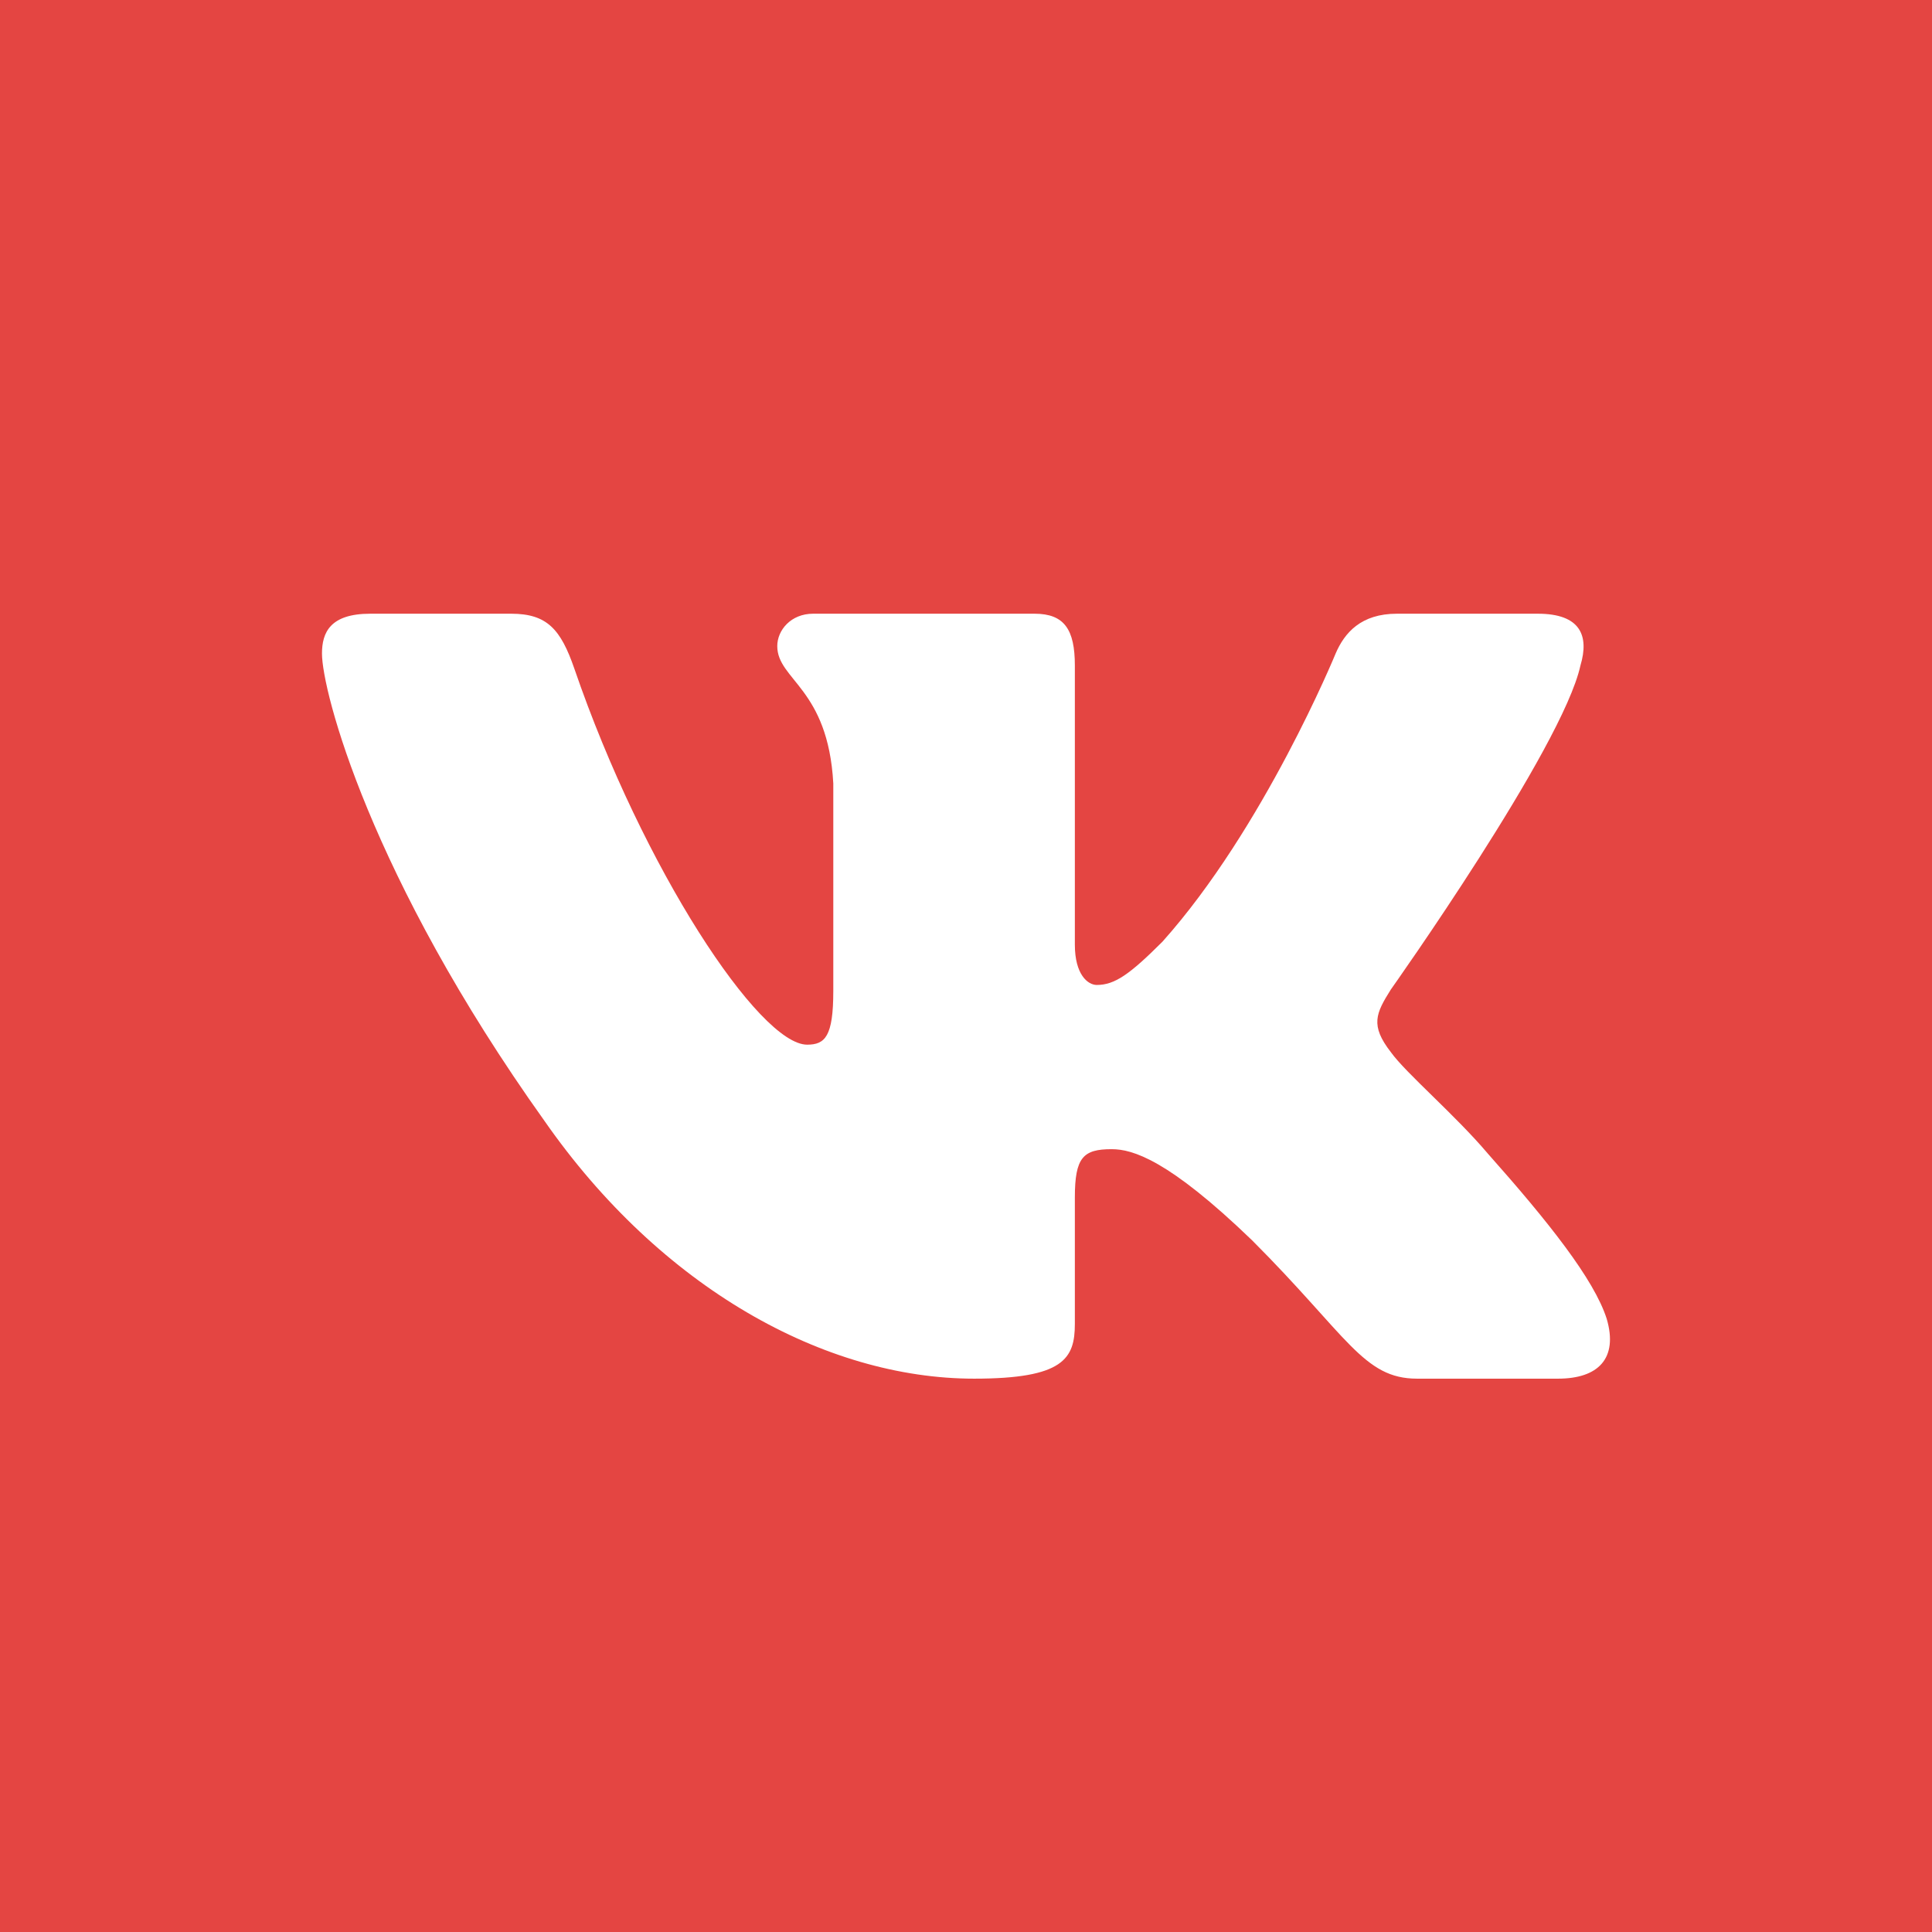 <svg width="32" height="32" viewBox="0 0 32 32" fill="none" xmlns="http://www.w3.org/2000/svg">
<rect width="32" height="32" fill="#E44542"/>
<g clip-path="url(#clip0_52491_2138)">
<rect width="32" height="32" rx="16" fill="#E44542"/>
<path fill-rule="evenodd" clip-rule="evenodd" d="M26.177 11.023C26.325 10.528 26.177 10.165 25.471 10.165H23.137C22.544 10.165 22.27 10.479 22.122 10.825C22.122 10.825 20.935 13.718 19.254 15.597C18.71 16.141 18.462 16.314 18.166 16.314C18.017 16.314 17.803 16.141 17.803 15.647V11.023C17.803 10.429 17.63 10.165 17.136 10.165H13.468C13.098 10.165 12.874 10.44 12.874 10.701C12.874 11.264 13.715 11.394 13.802 12.976V16.413C13.802 17.167 13.666 17.303 13.369 17.303C12.578 17.303 10.653 14.397 9.512 11.072C9.288 10.426 9.064 10.165 8.467 10.165H6.133C5.466 10.165 5.333 10.479 5.333 10.825C5.333 11.443 6.124 14.509 9.017 18.564C10.946 21.333 13.663 22.835 16.136 22.835C17.619 22.835 17.803 22.501 17.803 21.927V19.834C17.803 19.167 17.943 19.034 18.413 19.034C18.759 19.034 19.352 19.207 20.737 20.542C22.32 22.125 22.58 22.835 23.471 22.835H25.805C26.471 22.835 26.805 22.501 26.612 21.843C26.402 21.187 25.646 20.236 24.644 19.108C24.1 18.465 23.284 17.773 23.037 17.427C22.691 16.982 22.789 16.784 23.037 16.389C23.037 16.389 25.88 12.383 26.177 11.023V11.023Z" fill="white"/>
</g>
<defs>
<clipPath id="clip0_52491_2138">
<rect width="32" height="32" fill="white"/>
</clipPath>
</defs>
</svg>
